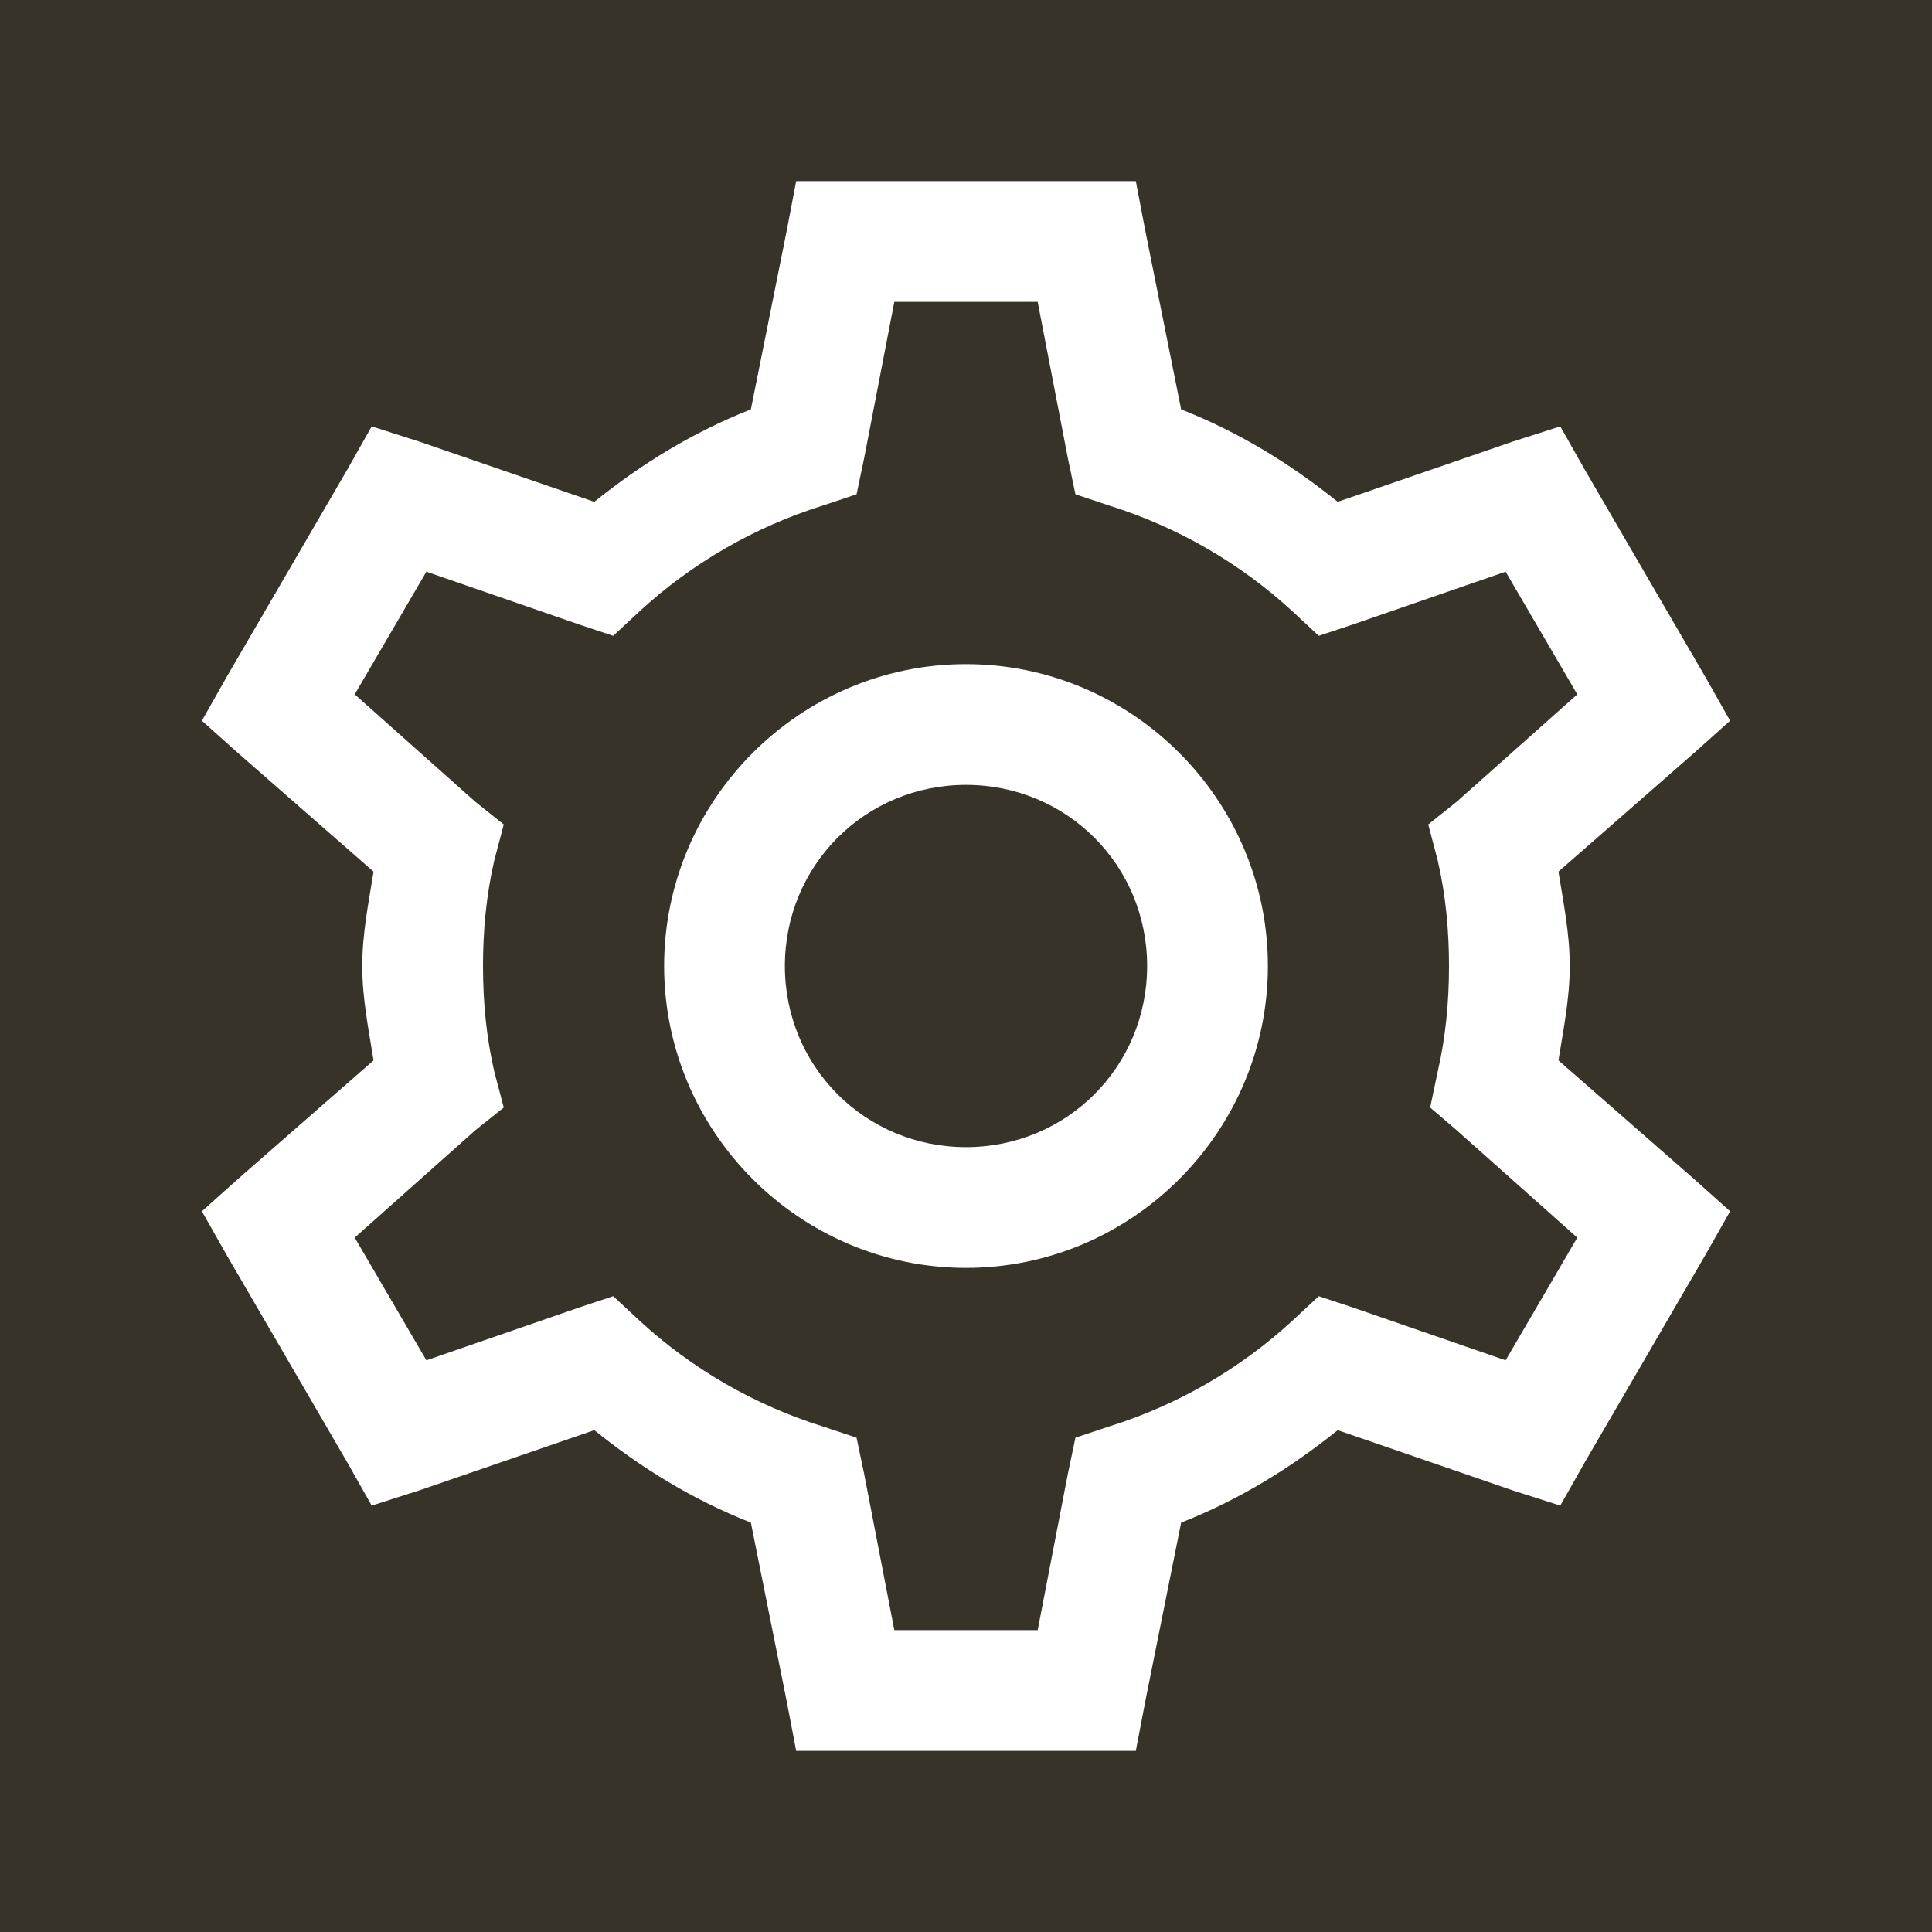 <?xml version="1.0" encoding="UTF-8"?>
<svg xmlns="http://www.w3.org/2000/svg" xmlns:xlink="http://www.w3.org/1999/xlink" width="20pt" height="20pt" viewBox="0 0 20 20" version="1.1">
<g id="surface10493495">
<rect x="0" y="0" width="20" height="20" style="fill:rgb(21.569%,20%,15.686%);fill-opacity:1;stroke:none;"/>
<path style=" stroke:none;fill-rule:nonzero;fill:rgb(100%,100%,100%);fill-opacity:1;" d="M 8.242 1.875 L 8.145 2.383 L 7.773 4.238 C 7.176 4.473 6.641 4.801 6.152 5.195 L 4.336 4.57 L 3.848 4.414 L 3.594 4.863 L 2.344 7.012 L 2.09 7.461 L 2.461 7.793 L 3.867 9.023 C 3.816 9.344 3.75 9.664 3.75 10 C 3.75 10.336 3.816 10.656 3.867 10.977 L 2.461 12.207 L 2.09 12.539 L 2.344 12.988 L 3.594 15.137 L 3.848 15.586 L 4.336 15.43 L 6.152 14.805 C 6.641 15.199 7.176 15.527 7.773 15.762 L 8.145 17.617 L 8.242 18.125 L 11.758 18.125 L 11.855 17.617 L 12.227 15.762 C 12.824 15.527 13.359 15.199 13.848 14.805 L 15.664 15.43 L 16.152 15.586 L 16.406 15.137 L 17.656 12.988 L 17.91 12.539 L 17.539 12.207 L 16.133 10.977 C 16.184 10.656 16.25 10.336 16.25 10 C 16.25 9.664 16.184 9.344 16.133 9.023 L 17.539 7.793 L 17.91 7.461 L 17.656 7.012 L 16.406 4.863 L 16.152 4.414 L 15.664 4.57 L 13.848 5.195 C 13.359 4.801 12.824 4.473 12.227 4.238 L 11.855 2.383 L 11.758 1.875 Z M 9.258 3.125 L 10.742 3.125 L 11.055 4.746 L 11.133 5.117 L 11.484 5.234 C 12.195 5.457 12.84 5.832 13.379 6.328 L 13.652 6.582 L 14.004 6.465 L 15.586 5.918 L 16.328 7.188 L 15.078 8.301 L 14.785 8.535 L 14.883 8.906 C 14.965 9.262 15 9.625 15 10 C 15 10.375 14.965 10.738 14.883 11.094 L 14.805 11.465 L 15.078 11.699 L 16.328 12.812 L 15.586 14.082 L 14.004 13.535 L 13.652 13.418 L 13.379 13.672 C 12.84 14.168 12.195 14.543 11.484 14.766 L 11.133 14.883 L 11.055 15.254 L 10.742 16.875 L 9.258 16.875 L 8.945 15.254 L 8.867 14.883 L 8.516 14.766 C 7.805 14.543 7.16 14.168 6.621 13.672 L 6.348 13.418 L 5.996 13.535 L 4.414 14.082 L 3.672 12.812 L 4.922 11.699 L 5.215 11.465 L 5.117 11.094 C 5.035 10.738 5 10.375 5 10 C 5 9.625 5.035 9.262 5.117 8.906 L 5.215 8.535 L 4.922 8.301 L 3.672 7.188 L 4.414 5.918 L 5.996 6.465 L 6.348 6.582 L 6.621 6.328 C 7.16 5.832 7.805 5.457 8.516 5.234 L 8.867 5.117 L 8.945 4.746 Z M 10 6.875 C 8.281 6.875 6.875 8.281 6.875 10 C 6.875 11.719 8.281 13.125 10 13.125 C 11.719 13.125 13.125 11.719 13.125 10 C 13.125 8.281 11.719 6.875 10 6.875 Z M 10 8.125 C 11.043 8.125 11.875 8.957 11.875 10 C 11.875 11.043 11.043 11.875 10 11.875 C 8.957 11.875 8.125 11.043 8.125 10 C 8.125 8.957 8.957 8.125 10 8.125 Z M 10 8.125 "/>
</g>
</svg>

